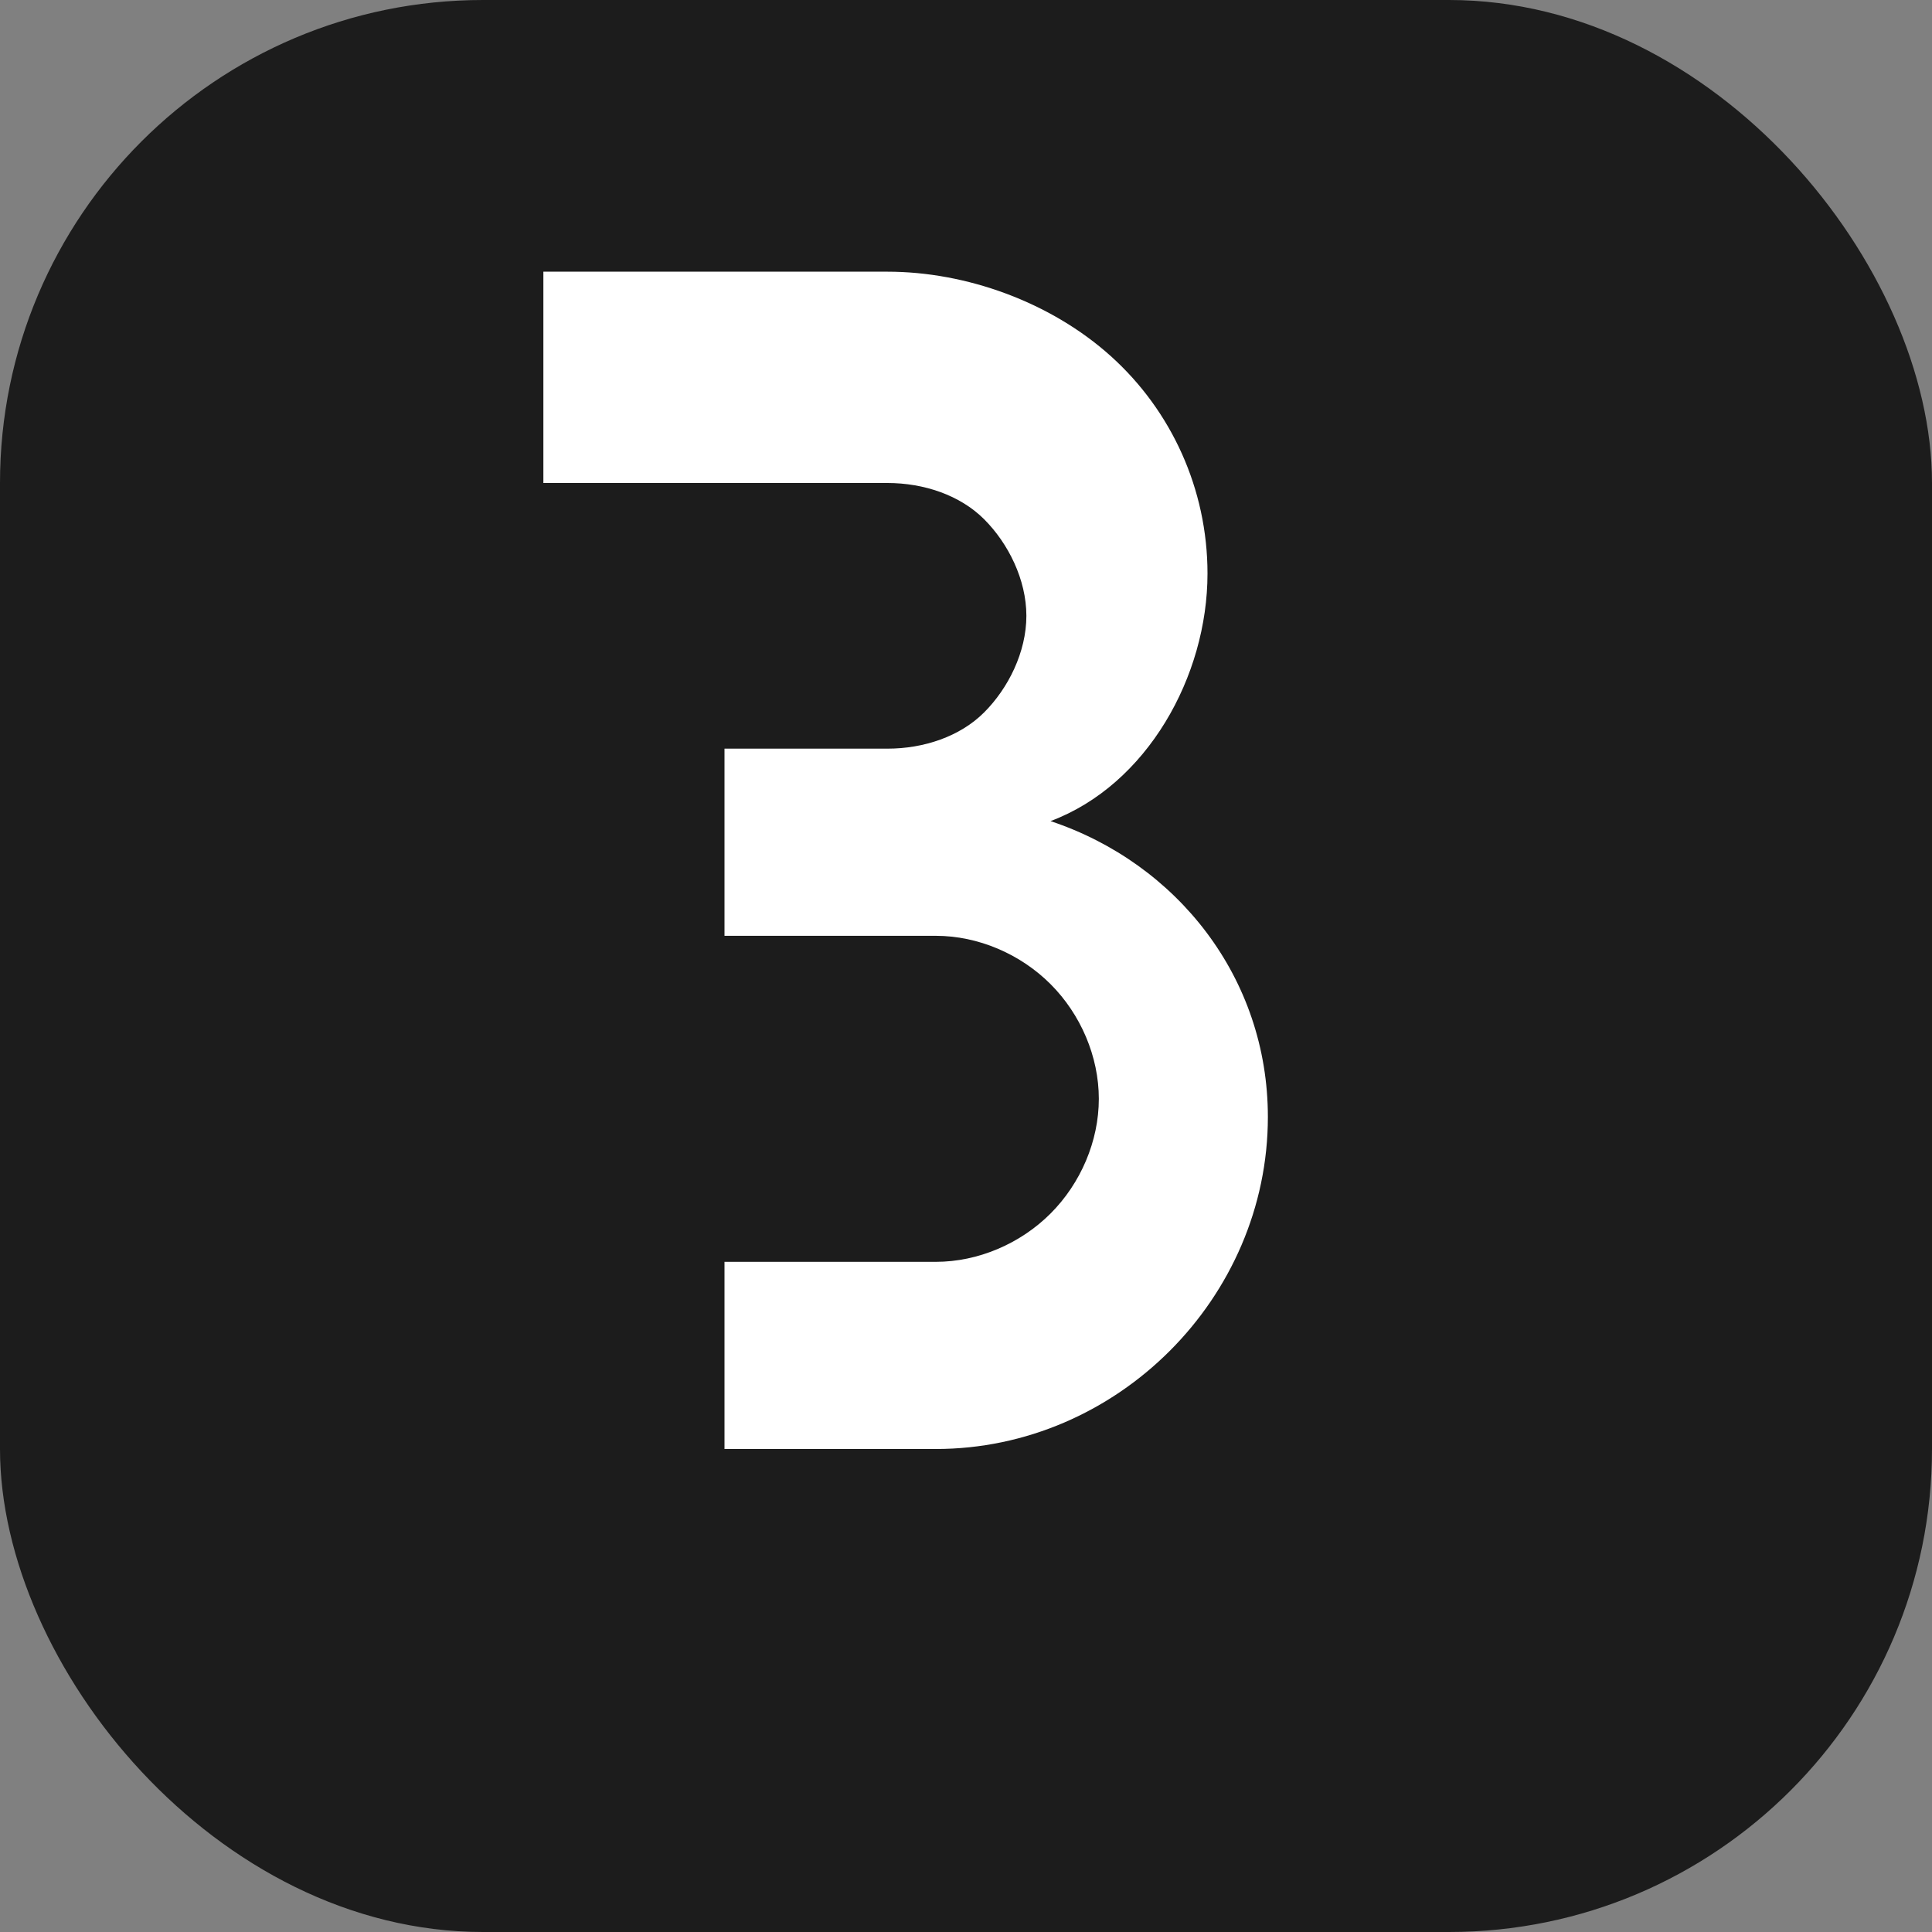 <svg width="32" height="32" viewBox="0 0 32 32" fill="none" xmlns="http://www.w3.org/2000/svg">
  <rect x="0" y="0" width="32" height="32" fill="#808080" stroke="none"/>
  <!-- Background rounded rectangle -->
  <rect width="32" height="32" rx="8" fill="#1C1C1C"/>
  <!-- Letter "b" -->
  <path d="M12 8V24H15.5C18.5 24 21 21.5 21 18.5C21 16.2 19.5 14.3 17.4 13.6C19 13 20 11.2 20 9.5C20 8.1 19.4 6.8 18.4 5.9C17.4 5 16 4.5 14.7 4.5H9V8H12ZM15 11.5H12V8H14.7C15.3 8 15.9 8.2 16.3 8.6C16.7 9 17 9.6 17 10.2C17 10.8 16.7 11.4 16.3 11.8C15.9 12.2 15.3 12.4 14.7 12.4H12V11.5ZM12 20.5V15.5H15.5C16.2 15.5 16.9 15.8 17.4 16.3C17.9 16.8 18.2 17.5 18.2 18.2C18.2 18.9 17.9 19.6 17.4 20.1C16.9 20.6 16.2 20.9 15.5 20.9H12V20.5Z" fill="white"/>
</svg>